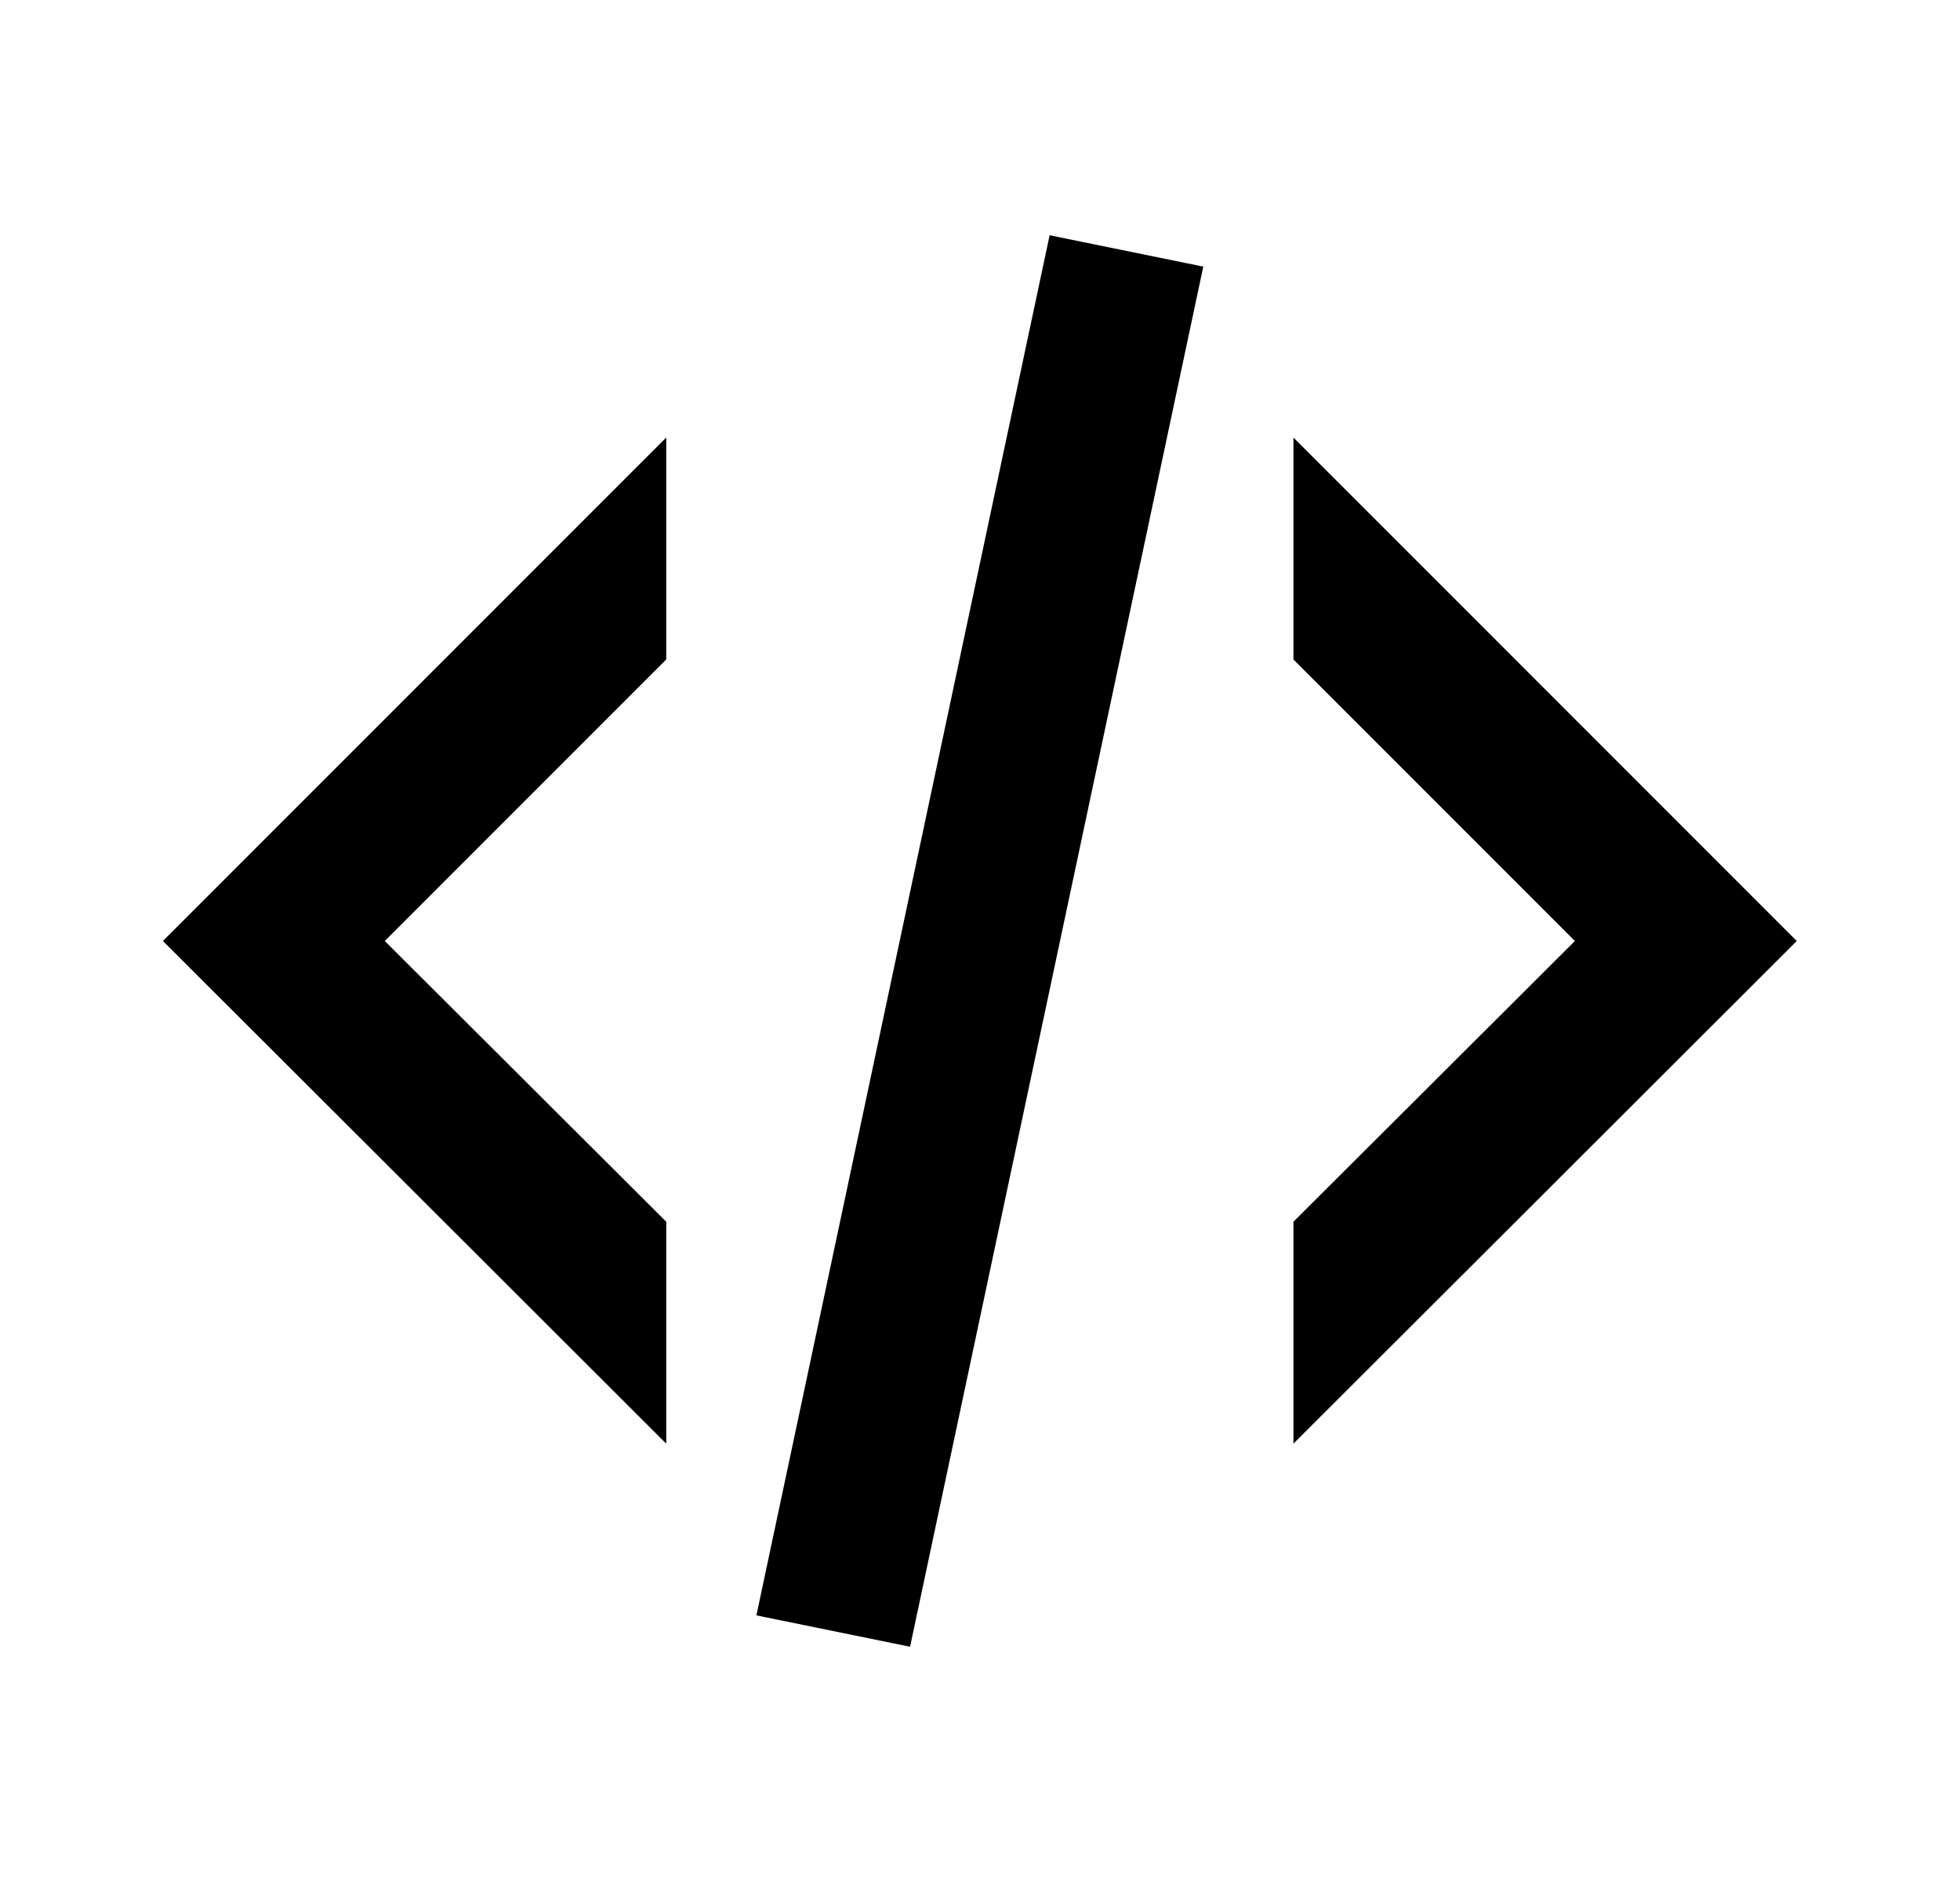 <svg width="25" height="24" viewBox="0 0 25 24" fill="none" xmlns="http://www.w3.org/2000/svg">
<path d="M13.388 3L15.348 3.4L11.608 21L9.648 20.6L13.388 3ZM20.088 12L16.498 8.41V5.58L22.918 12L16.498 18.41V15.58L20.088 12ZM2.078 12L8.498 5.58V8.41L4.908 12L8.498 15.58V18.41L2.078 12Z" fill="black"/>
</svg>
